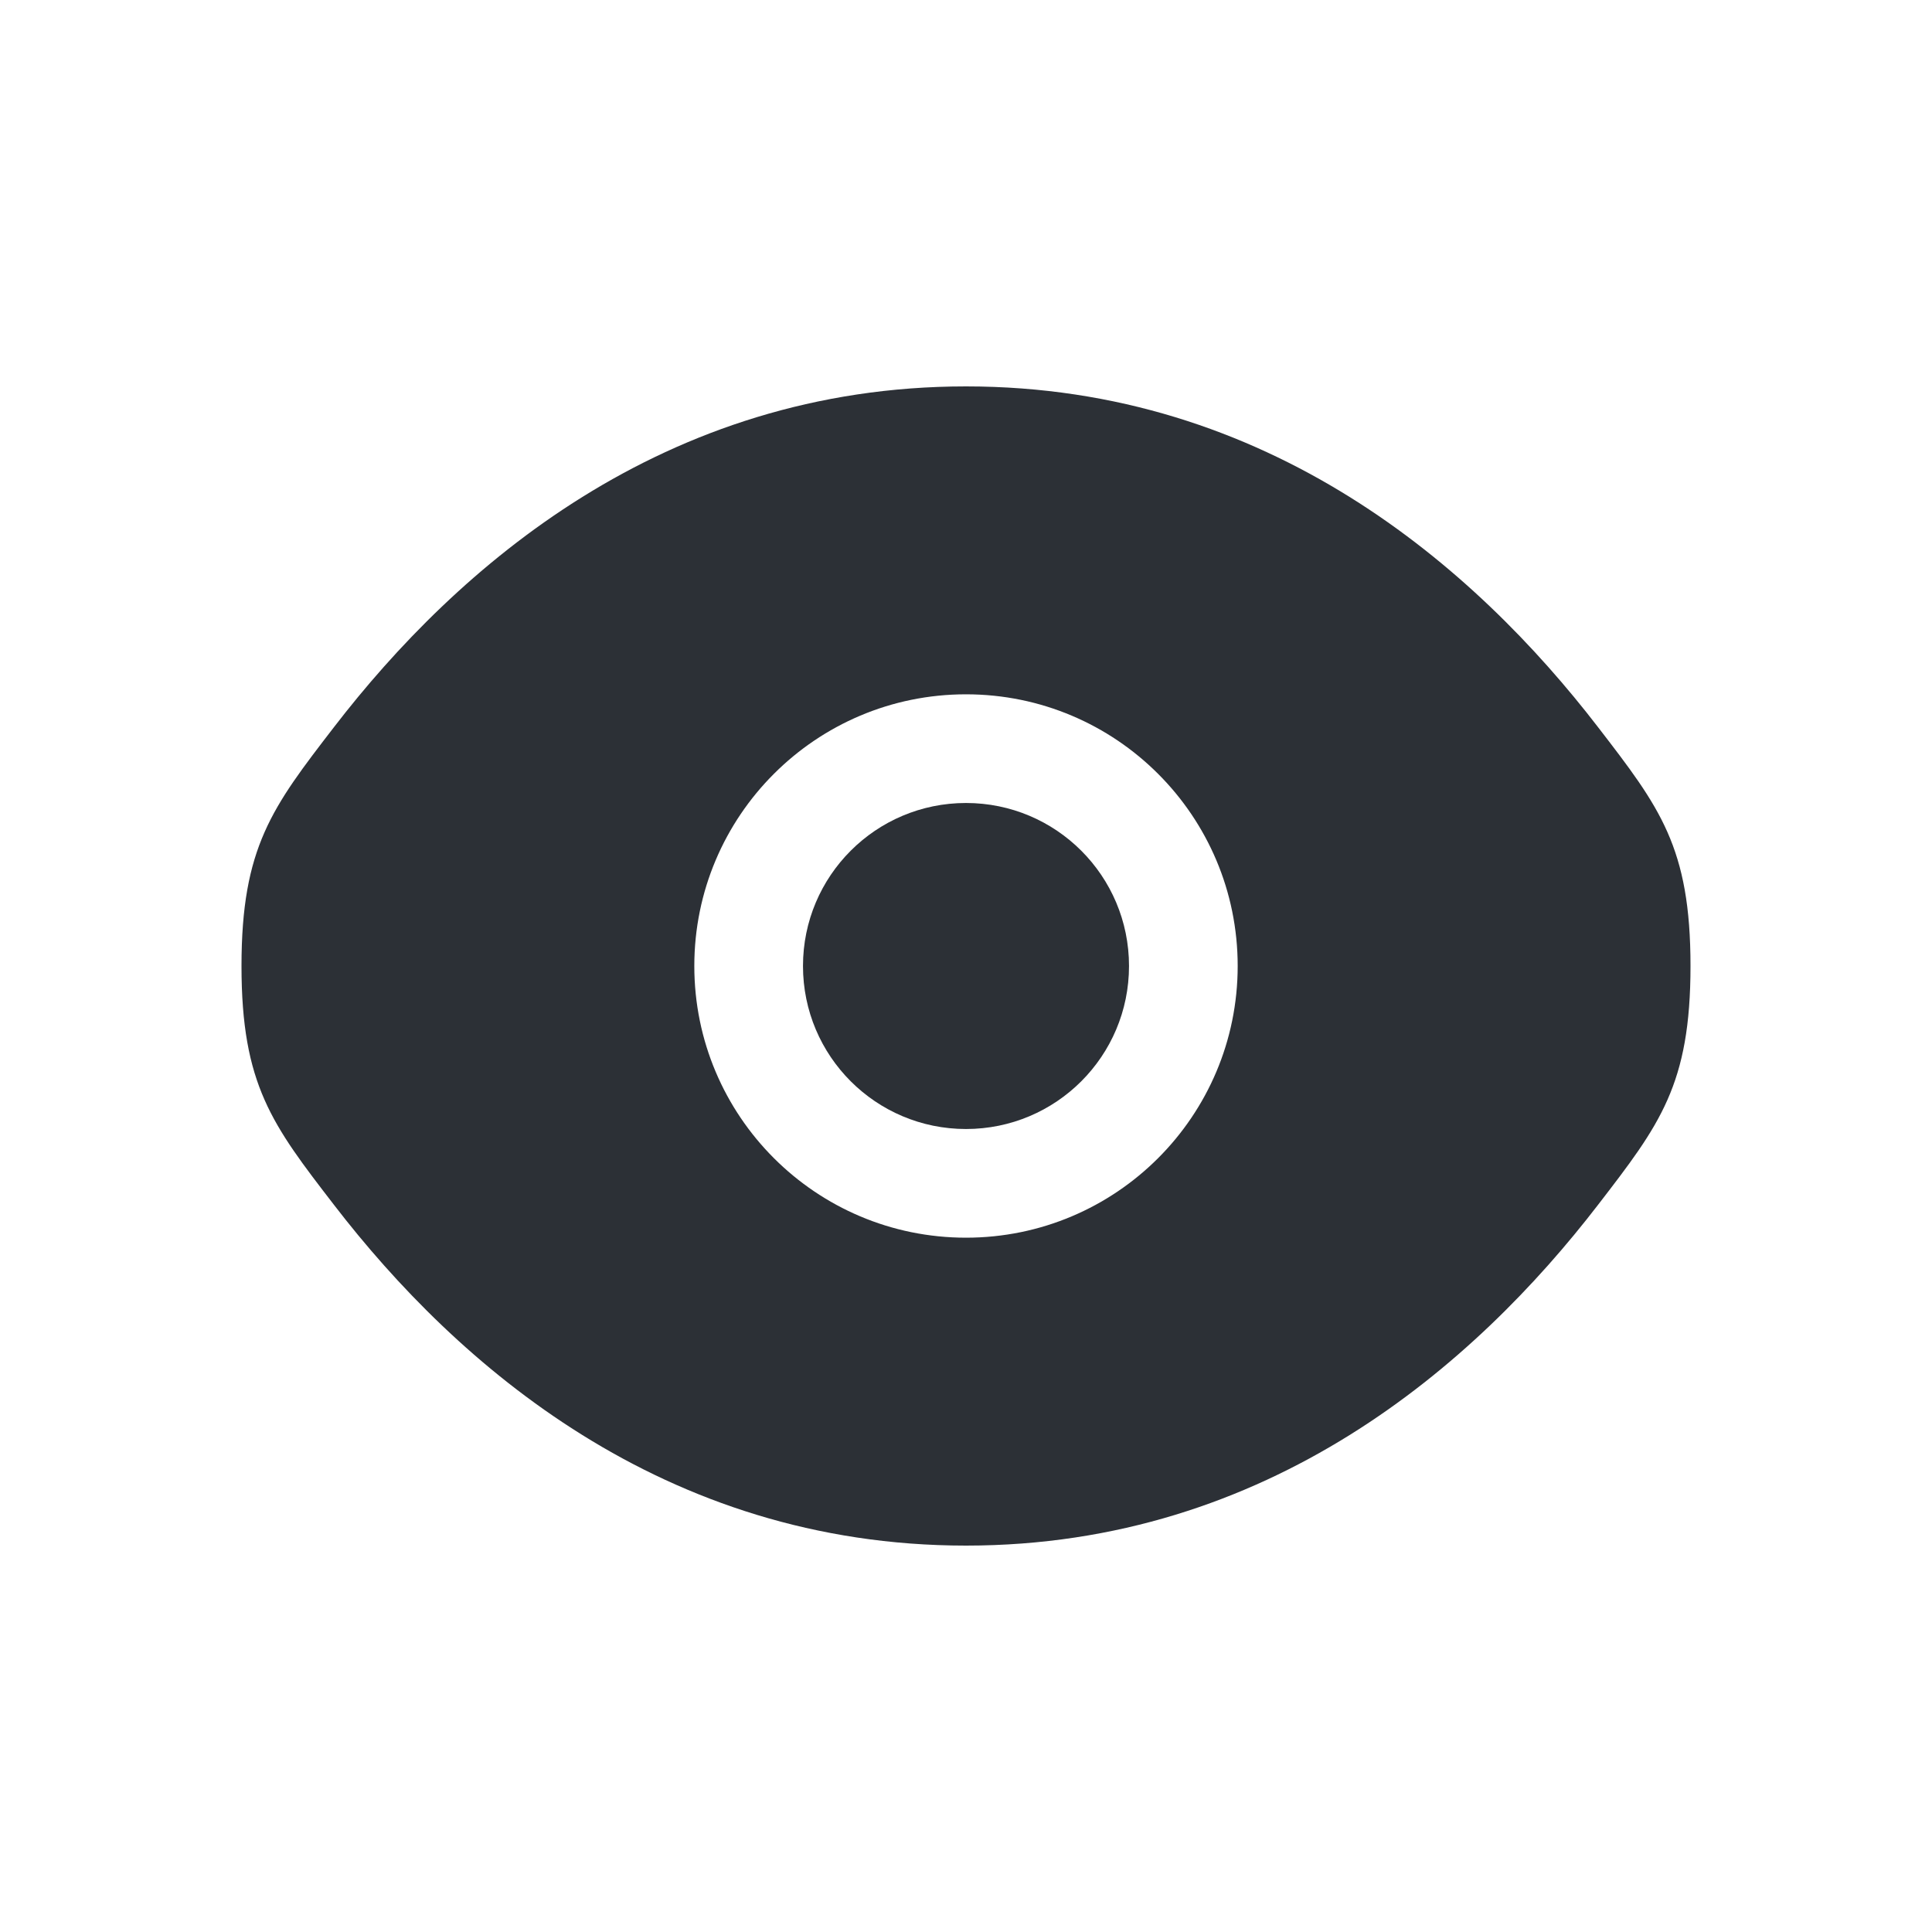 <svg width="16" height="16" viewBox="0 0 16 16" fill="none" xmlns="http://www.w3.org/2000/svg">
<path d="M6.65 8C6.65 7.254 7.254 6.65 8 6.65C8.746 6.65 9.35 7.254 9.35 8C9.35 8.746 8.746 9.35 8 9.35C7.254 9.35 6.65 8.746 6.65 8Z" fill="#2C3036"/>
<path fill-rule="evenodd" clip-rule="evenodd" d="M2 8C2 8.984 2.255 9.315 2.765 9.977C3.783 11.3 5.491 12.8 8 12.8C10.509 12.8 12.217 11.3 13.235 9.977C13.745 9.315 14 8.984 14 8C14 7.016 13.745 6.685 13.235 6.023C12.217 4.7 10.509 3.2 8 3.2C5.491 3.2 3.783 4.7 2.765 6.023C2.255 6.685 2 7.016 2 8ZM8 5.75C6.757 5.75 5.75 6.757 5.75 8C5.75 9.243 6.757 10.25 8 10.25C9.243 10.25 10.25 9.243 10.25 8C10.25 6.757 9.243 5.75 8 5.75Z" fill="#2C3036"/>
</svg>
